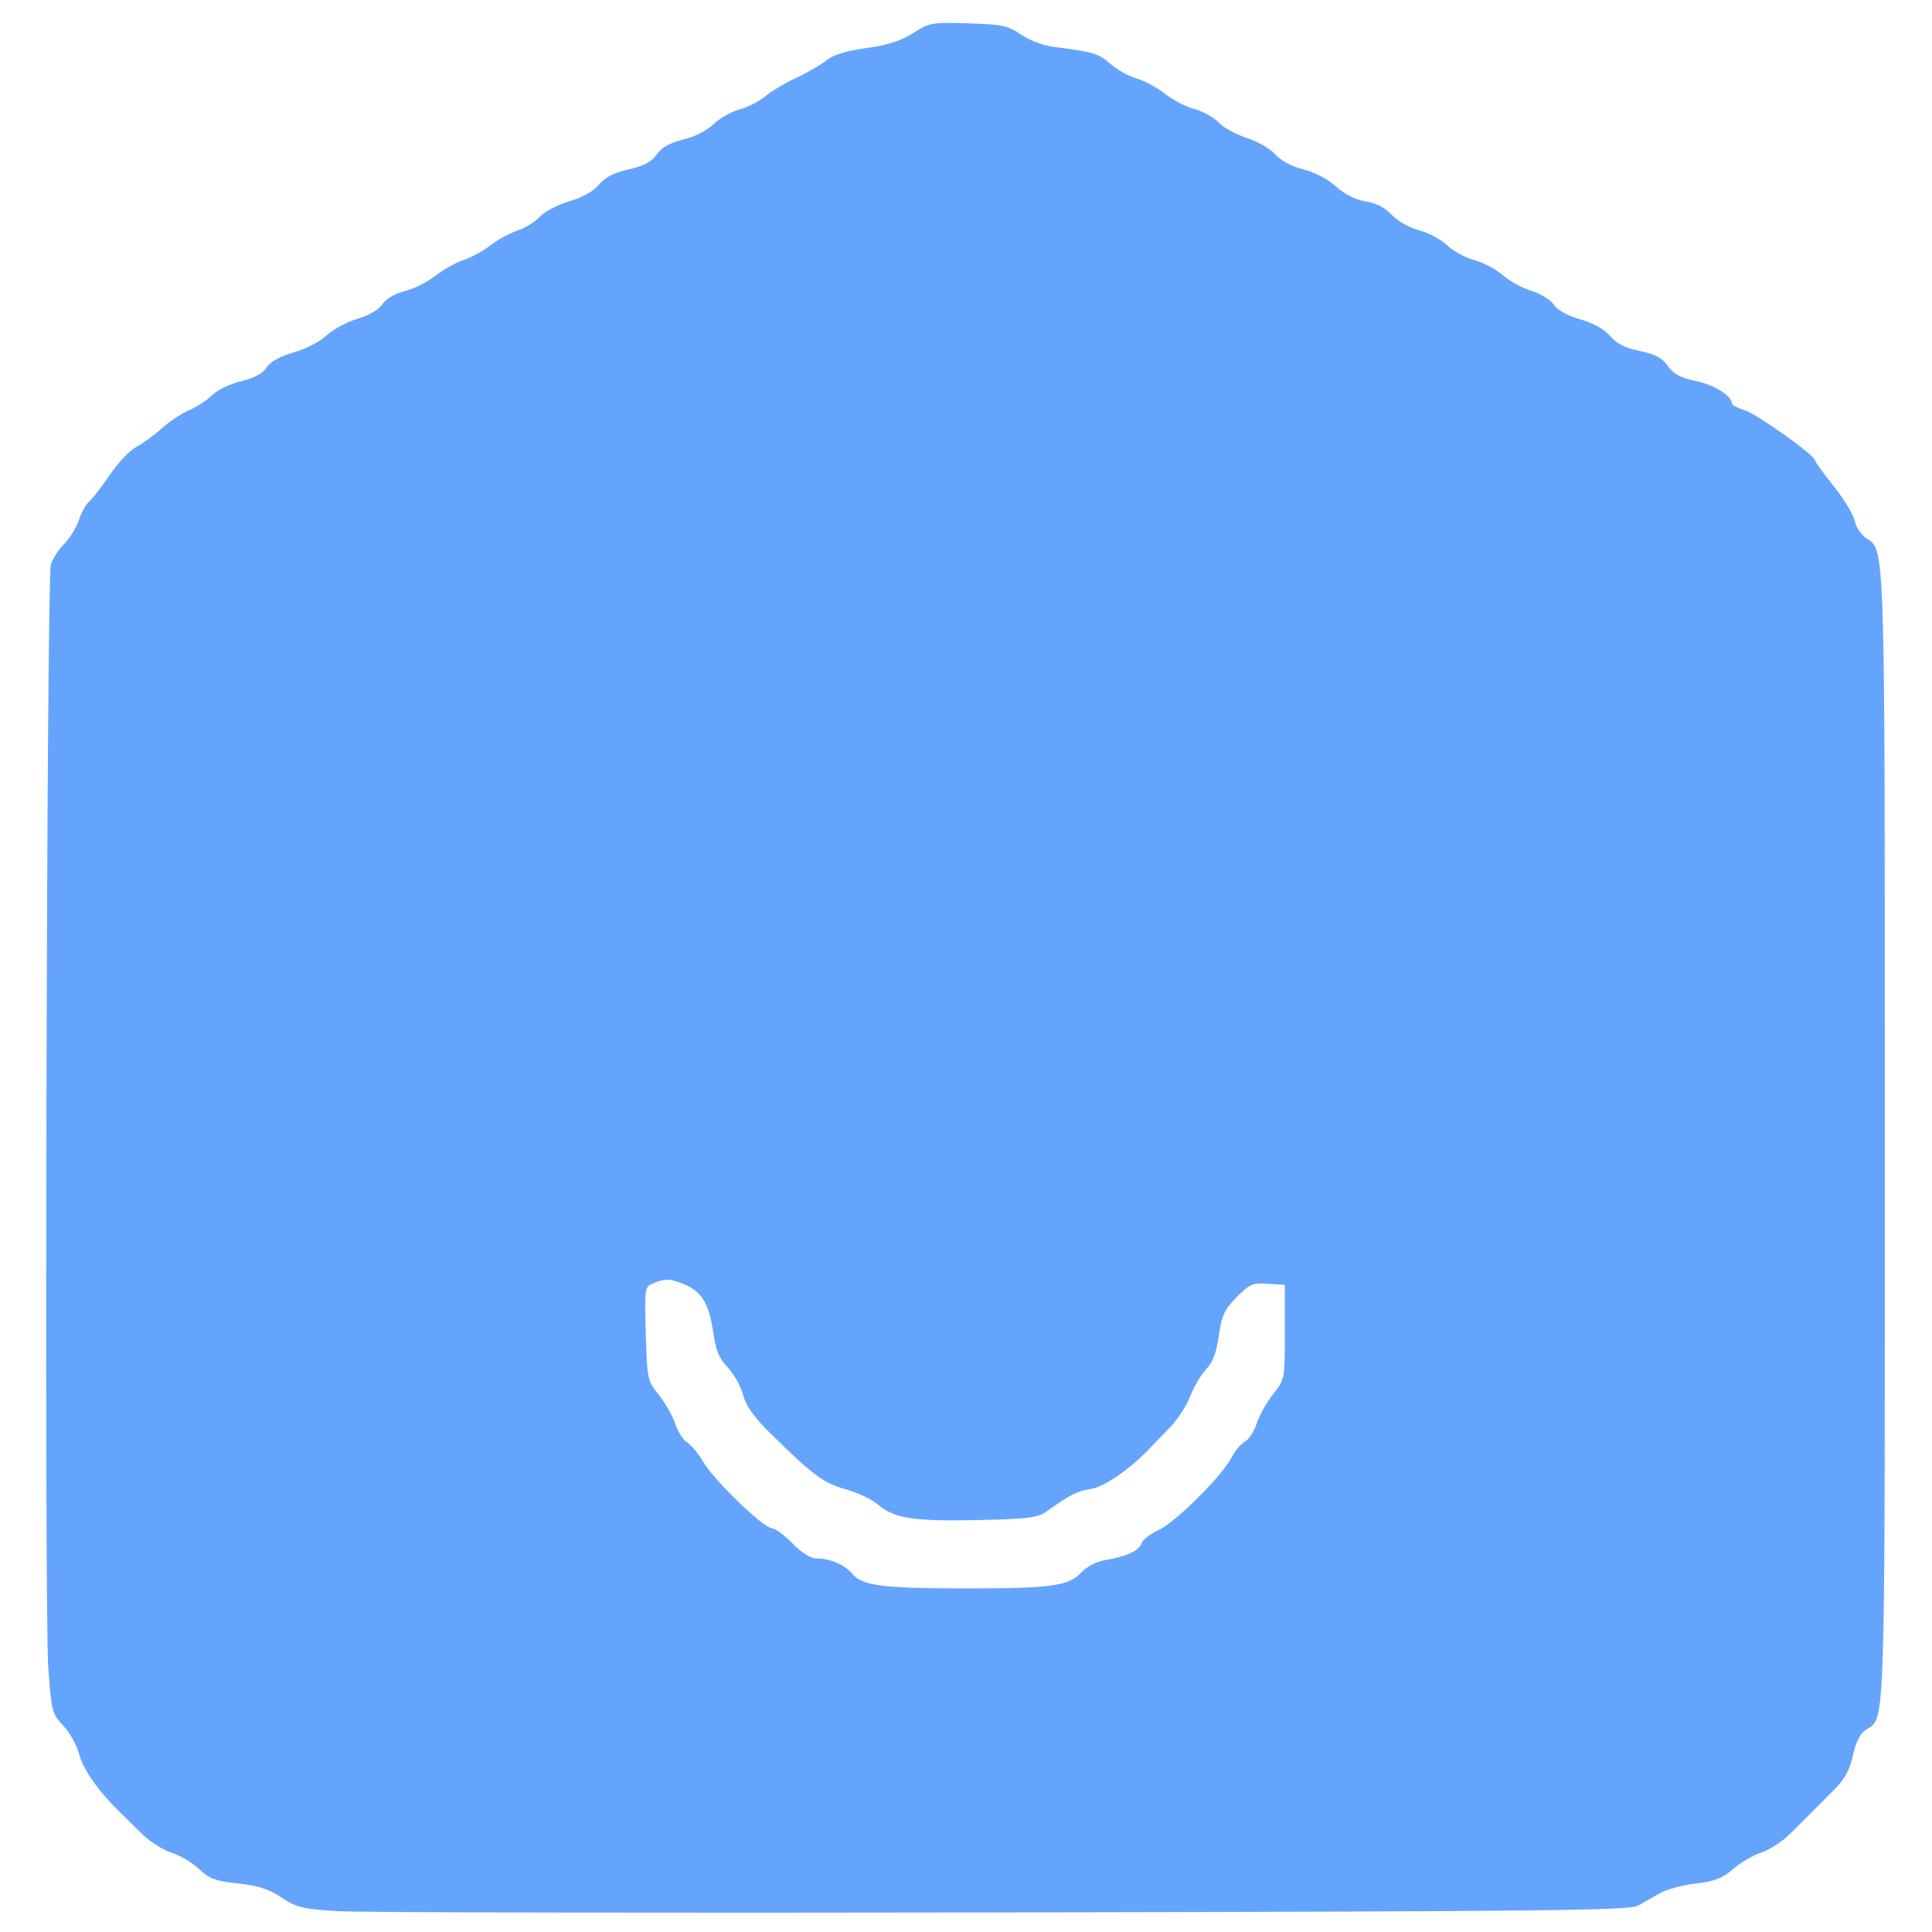 <svg id="svg" version="1.1" width="512" height="512" xmlns="http://www.w3.org/2000/svg"><path d="M242.000 8.752 C 238.766 10.821,235.276 11.941,229.594 12.737 C 224.285 13.479,220.835 14.536,219.094 15.953 C 217.667 17.114,214.052 19.207,211.059 20.604 C 208.066 22.001,204.333 24.225,202.763 25.546 C 201.194 26.867,198.126 28.427,195.948 29.014 C 193.769 29.601,190.680 31.358,189.083 32.919 C 187.351 34.612,184.124 36.251,181.086 36.979 C 177.533 37.832,175.406 39.026,174.050 40.929 C 172.629 42.925,170.626 43.989,166.589 44.893 C 162.712 45.760,160.365 46.966,158.700 48.945 C 157.203 50.724,154.316 52.348,150.868 53.350 C 147.865 54.223,144.350 56.063,143.057 57.440 C 141.764 58.816,139.085 60.469,137.103 61.112 C 135.121 61.756,131.925 63.506,130.000 65.000 C 128.075 66.494,124.843 68.256,122.818 68.914 C 120.793 69.572,117.452 71.449,115.394 73.085 C 113.335 74.721,109.675 76.557,107.260 77.165 C 104.587 77.838,102.264 79.194,101.323 80.630 C 100.381 82.068,97.787 83.580,94.677 84.503 C 91.872 85.336,88.209 87.315,86.538 88.900 C 84.832 90.519,81.032 92.485,77.869 93.385 C 74.193 94.431,71.694 95.818,70.670 97.381 C 69.612 98.996,67.392 100.186,63.859 101.034 C 60.928 101.737,57.527 103.382,56.143 104.766 C 54.782 106.127,52.056 107.913,50.084 108.735 C 48.113 109.557,44.839 111.727,42.810 113.558 C 40.780 115.389,37.756 117.592,36.090 118.453 C 34.424 119.315,31.295 122.621,29.136 125.800 C 26.977 128.979,24.511 132.161,23.656 132.870 C 22.802 133.580,21.560 135.803,20.898 137.811 C 20.235 139.818,18.469 142.685,16.972 144.182 C 15.476 145.678,13.898 148.162,13.464 149.701 C 12.353 153.650,11.721 426.926,12.788 441.809 C 13.633 453.601,13.782 454.181,16.749 457.280 C 18.444 459.051,20.366 462.525,21.020 465.000 C 22.089 469.045,26.165 474.789,32.017 480.500 C 33.144 481.600,35.739 484.136,37.783 486.136 C 39.827 488.135,43.300 490.326,45.500 491.004 C 47.700 491.682,50.960 493.620,52.744 495.309 C 55.482 497.902,57.091 498.499,63.054 499.136 C 68.380 499.705,71.220 500.620,74.589 502.851 C 78.550 505.475,80.220 505.886,89.279 506.471 C 94.901 506.834,174.200 506.989,265.500 506.815 C 410.830 506.539,431.827 506.313,434.124 505.000 C 435.567 504.175,438.170 502.693,439.907 501.707 C 441.644 500.721,445.931 499.570,449.434 499.148 C 454.485 498.540,456.528 497.744,459.315 495.297 C 461.247 493.600,464.555 491.663,466.664 490.991 C 468.774 490.320,472.173 488.135,474.217 486.136 C 477.949 482.485,479.345 481.088,486.222 474.127 C 488.928 471.388,490.250 468.935,491.063 465.143 C 491.822 461.601,492.922 459.442,494.490 458.415 C 499.711 454.994,499.500 461.593,499.500 301.500 C 499.500 142.145,499.618 145.945,494.578 142.643 C 493.256 141.777,491.869 139.682,491.498 137.989 C 491.126 136.295,488.611 132.156,485.911 128.791 C 483.210 125.426,481.000 122.371,481.000 122.004 C 481.000 120.689,465.542 109.672,462.303 108.678 C 460.486 108.121,459.000 107.375,459.000 107.021 C 459.000 104.955,454.375 102.012,449.554 101.011 C 445.360 100.140,443.553 99.181,442.000 97.000 C 440.453 94.828,438.640 93.859,434.515 93.003 C 430.628 92.196,428.393 91.067,426.700 89.055 C 425.192 87.263,422.310 85.651,418.784 84.626 C 415.296 83.612,412.675 82.154,411.720 80.695 C 410.880 79.414,408.255 77.794,405.852 77.074 C 403.460 76.357,400.046 74.491,398.265 72.927 C 396.484 71.364,393.108 69.577,390.763 68.957 C 388.418 68.338,385.150 66.557,383.500 65.000 C 381.850 63.443,378.475 61.642,376.000 60.997 C 373.416 60.324,370.362 58.595,368.829 56.937 C 367.054 55.018,364.732 53.821,361.910 53.370 C 359.171 52.932,356.374 51.526,354.032 49.410 C 351.870 47.457,348.399 45.637,345.451 44.912 C 342.401 44.162,339.540 42.634,338.000 40.934 C 336.625 39.415,333.202 37.445,330.394 36.554 C 327.585 35.663,324.239 33.819,322.959 32.456 C 321.678 31.093,318.801 29.498,316.565 28.911 C 314.329 28.325,310.784 26.486,308.687 24.825 C 306.589 23.163,303.214 21.346,301.187 20.786 C 299.159 20.226,296.047 18.492,294.271 16.933 C 291.112 14.159,289.686 13.729,279.500 12.470 C 276.543 12.105,272.902 10.759,270.589 9.176 C 267.093 6.784,265.609 6.467,256.589 6.187 C 246.926 5.887,246.310 5.995,242.000 8.752 M181.454 340.416 C 185.989 342.311,187.954 345.603,189.010 353.069 C 189.692 357.895,190.556 359.987,192.860 362.395 C 194.494 364.103,196.326 367.375,196.932 369.667 C 197.734 372.704,199.782 375.551,204.483 380.167 C 215.595 391.077,218.259 393.044,224.157 394.694 C 227.268 395.564,231.053 397.341,232.568 398.643 C 236.933 402.394,242.000 403.198,258.969 402.835 C 272.657 402.542,274.945 402.252,277.423 400.500 C 283.842 395.960,285.336 395.202,289.023 394.612 C 292.631 394.035,299.244 389.510,304.500 384.022 C 305.600 382.873,308.122 380.261,310.105 378.217 C 312.088 376.173,314.485 372.475,315.432 370.000 C 316.379 367.525,318.270 364.324,319.634 362.886 C 321.411 361.012,322.365 358.492,323.002 353.984 C 323.756 348.649,324.467 347.106,327.692 343.803 C 331.143 340.269,331.908 339.938,335.997 340.205 L 340.500 340.500 340.500 353.000 C 340.500 365.498,340.499 365.501,337.359 369.500 C 335.632 371.700,333.683 375.191,333.029 377.258 C 332.375 379.324,330.981 381.475,329.930 382.037 C 328.880 382.599,327.274 384.508,326.362 386.280 C 323.831 391.191,311.419 403.507,306.984 405.507 C 304.817 406.484,302.795 408.071,302.489 409.034 C 301.875 410.970,298.463 412.524,292.748 413.470 C 290.628 413.821,287.978 415.189,286.656 416.615 C 283.224 420.316,278.729 420.952,256.000 420.952 C 233.940 420.952,228.425 420.241,225.851 417.063 C 223.947 414.713,219.960 413.000,216.395 413.000 C 214.829 413.000,212.483 411.533,210.000 409.000 C 207.844 406.800,205.395 405.000,204.558 405.000 C 202.388 405.000,189.323 392.404,186.477 387.568 C 185.160 385.331,183.207 382.960,182.136 382.300 C 181.065 381.641,179.625 379.391,178.937 377.300 C 178.248 375.210,176.293 371.767,174.592 369.648 C 171.567 365.880,171.492 365.526,171.147 353.404 C 170.799 341.177,170.826 340.999,173.147 340.069 C 176.435 338.752,177.586 338.800,181.454 340.416 " stroke="none" fill="#64A4FD" fill-rule="evenodd"/></svg>

